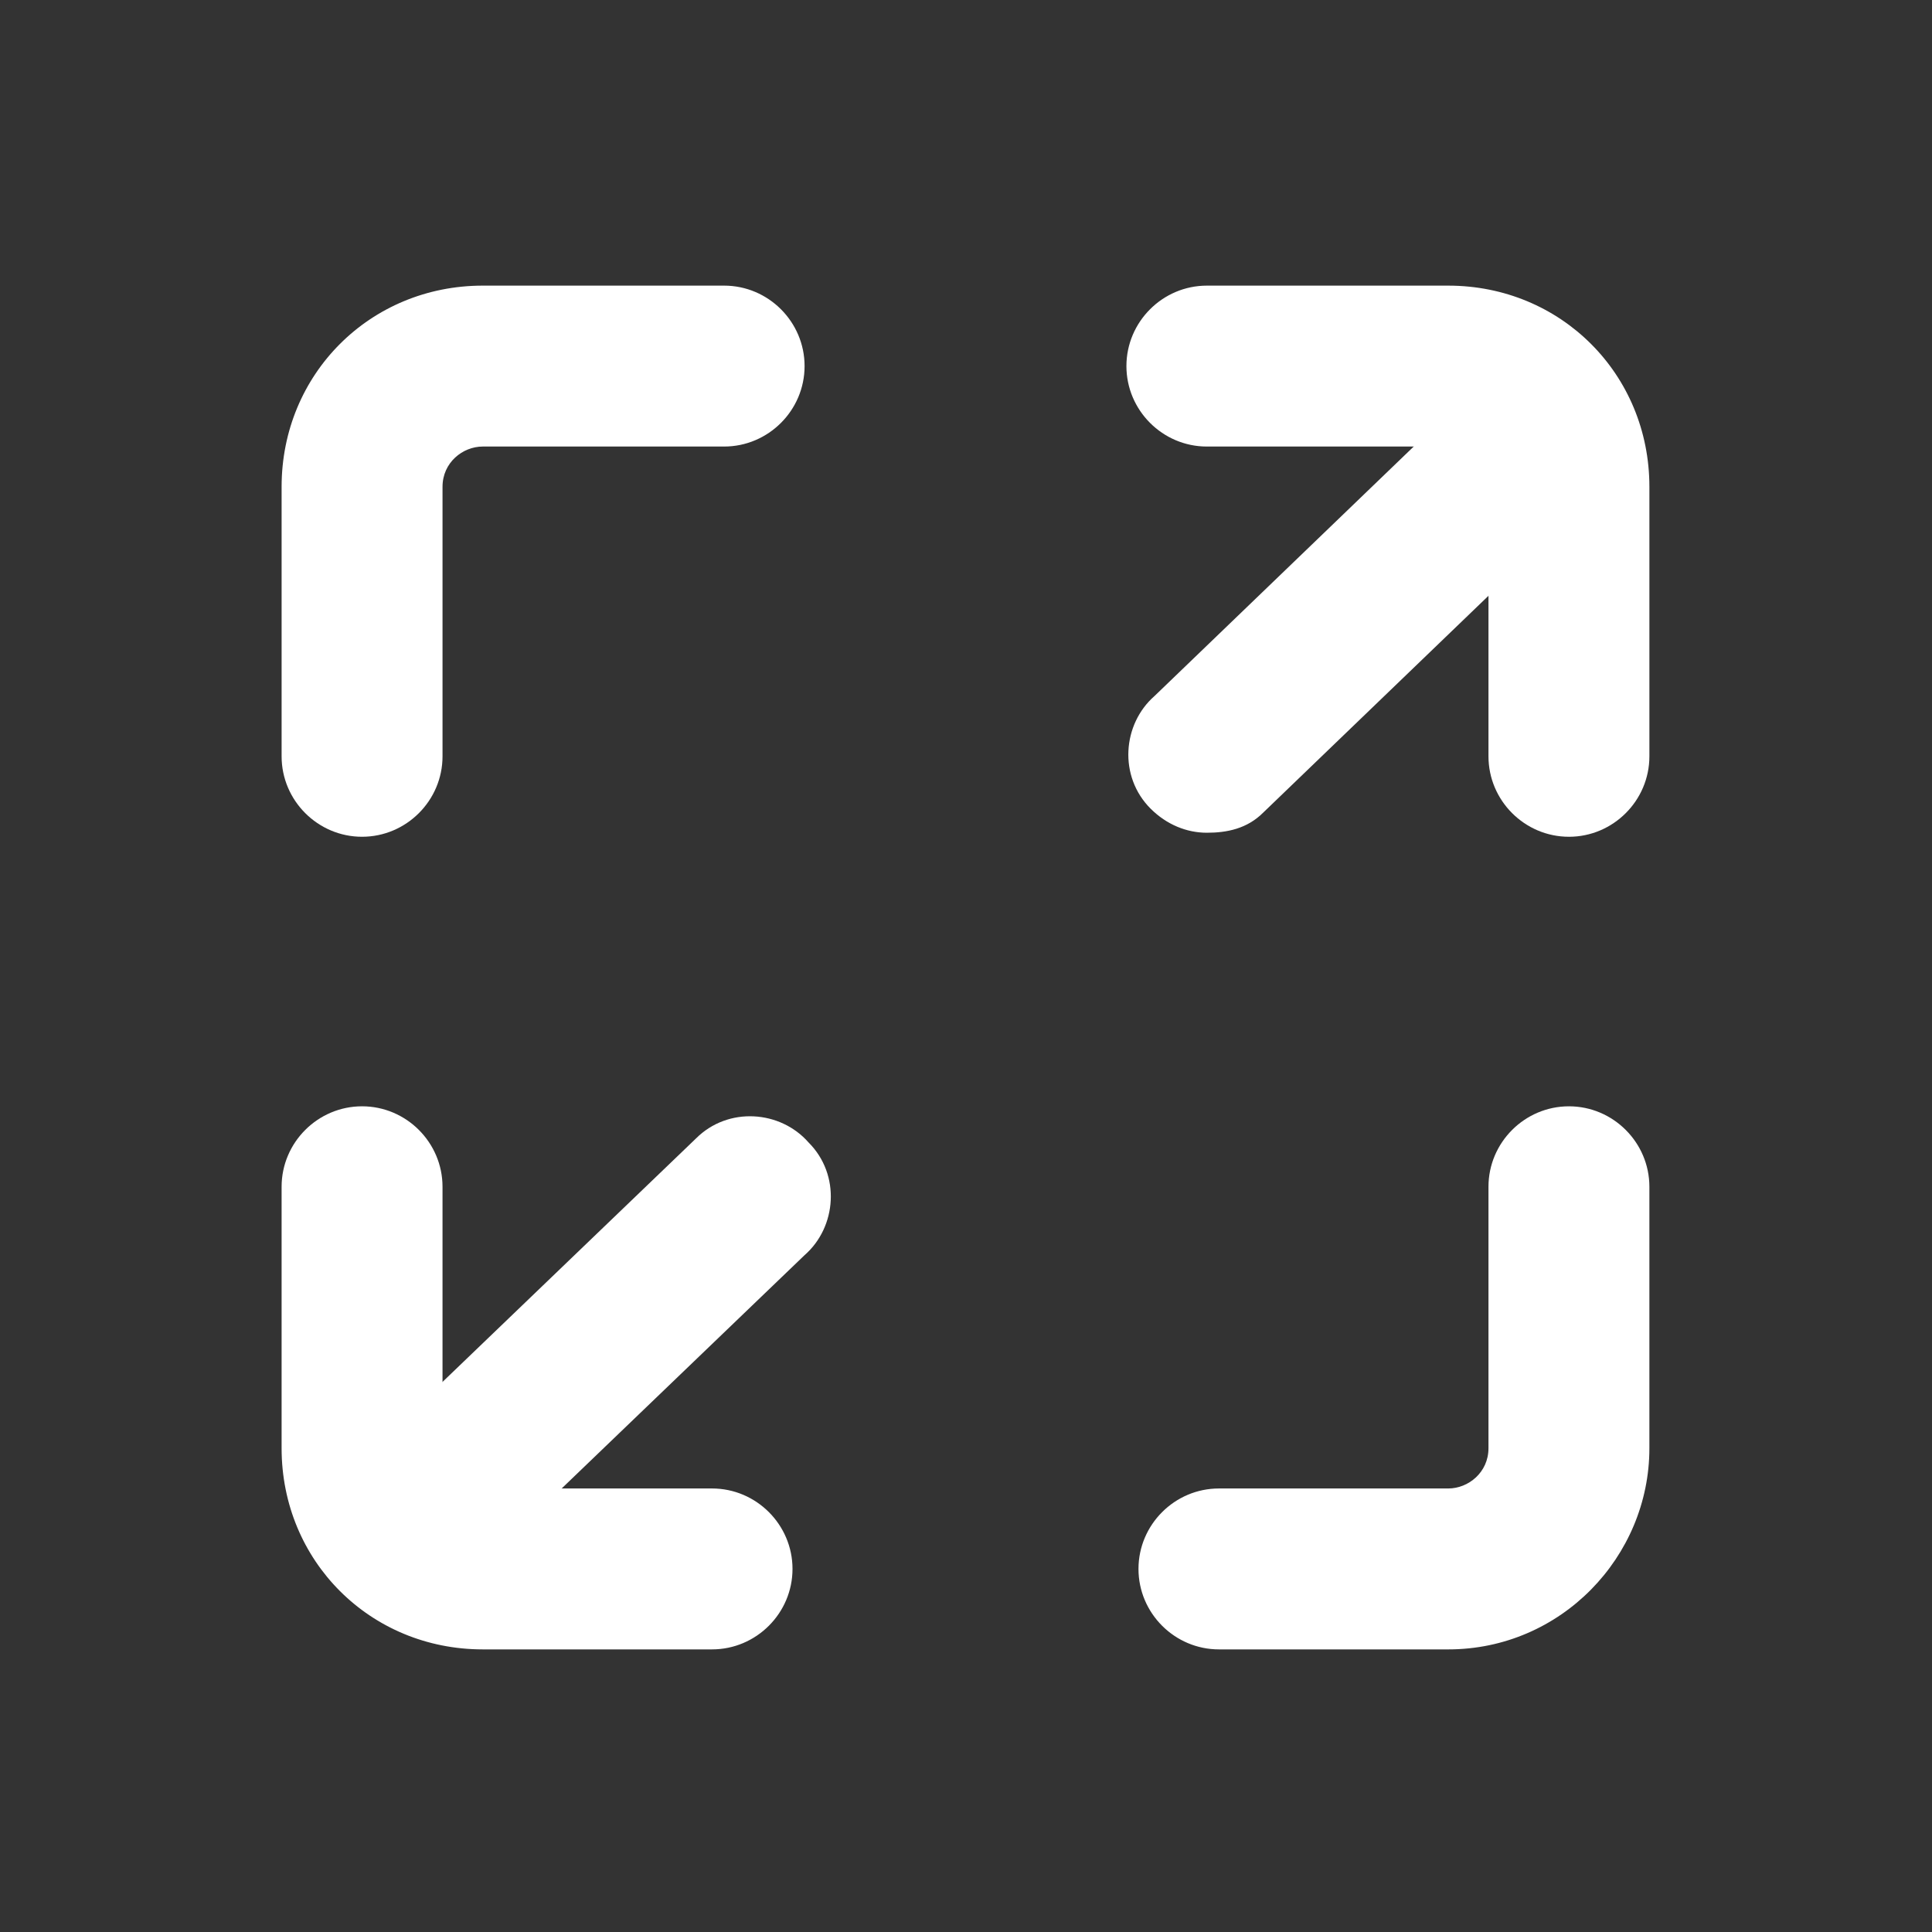 <?xml version="1.0" standalone="no"?><!DOCTYPE svg PUBLIC "-//W3C//DTD SVG 1.1//EN" "http://www.w3.org/Graphics/SVG/1.1/DTD/svg11.dtd"><svg class="icon" width="200px" height="200.00px" viewBox="0 0 1024 1024" version="1.1" xmlns="http://www.w3.org/2000/svg"><rect x="0" y="0" width="1024" height="1024" fill="#333333" stroke="none"/><path d="M0 0h1023.467v1023.467h-1023.467z" fill="#CCCCCC" fill-opacity="0" /><path d="M191.9 443.502c-23.454 0-42.644-19.19-42.644-42.644v-142.859c0-59.702 46.909-106.611 106.611-106.611h127.933c23.454 0 42.644 19.19 42.644 42.644s-19.19 42.644-42.644 42.644h-127.933c-10.661 0-21.322 8.529-21.322 21.322v142.859c0 23.454-19.19 42.644-42.644 42.644zM377.404 874.211h-121.537c-59.702 0-106.611-46.909-106.611-106.611v-138.594c0-23.454 19.19-42.644 42.644-42.644s42.644 19.19 42.644 42.644v138.594c0 10.661 8.529 21.322 21.322 21.322h121.537c23.454 0 42.644 19.19 42.644 42.644s-19.19 42.644-42.644 42.644zM831.567 443.502c-23.454 0-42.644-19.19-42.644-42.644v-142.859c0-10.661-8.529-21.322-21.322-21.322h-127.933c-23.454 0-42.644-19.19-42.644-42.644s19.19-42.644 42.644-42.644h127.933c59.702 0 106.611 46.909 106.611 106.611v142.859c0 23.454-19.19 42.644-42.644 42.644zM767.6 874.211h-121.537c-23.454 0-42.644-19.19-42.644-42.644s19.19-42.644 42.644-42.644h121.537c10.661 0 21.322-8.529 21.322-21.322v-138.594c0-23.454 19.19-42.644 42.644-42.644s42.644 19.19 42.644 42.644v138.594c0 57.57-46.909 106.611-106.611 106.611z" fill="#FFFFFF" /><path d="M234.545 831.567c-10.661 0-21.322-4.264-29.851-12.793-17.058-17.058-14.926-44.777 2.132-59.702l162.049-155.652c17.058-17.058 44.777-14.926 59.702 2.132 17.058 17.058 14.926 44.777-2.132 59.702l-162.049 155.652c-8.529 6.397-19.19 10.661-29.851 10.661zM639.667 441.37c-10.661 0-21.322-4.264-29.851-12.793-17.058-17.058-14.926-44.777 2.132-59.702l170.578-164.181c17.058-17.058 44.777-14.926 59.702 2.132 17.058 17.058 14.926 44.777-2.132 59.702l-170.578 164.181c-8.529 8.529-19.19 10.661-29.851 10.661z" fill="#FFFFFF" /></svg>